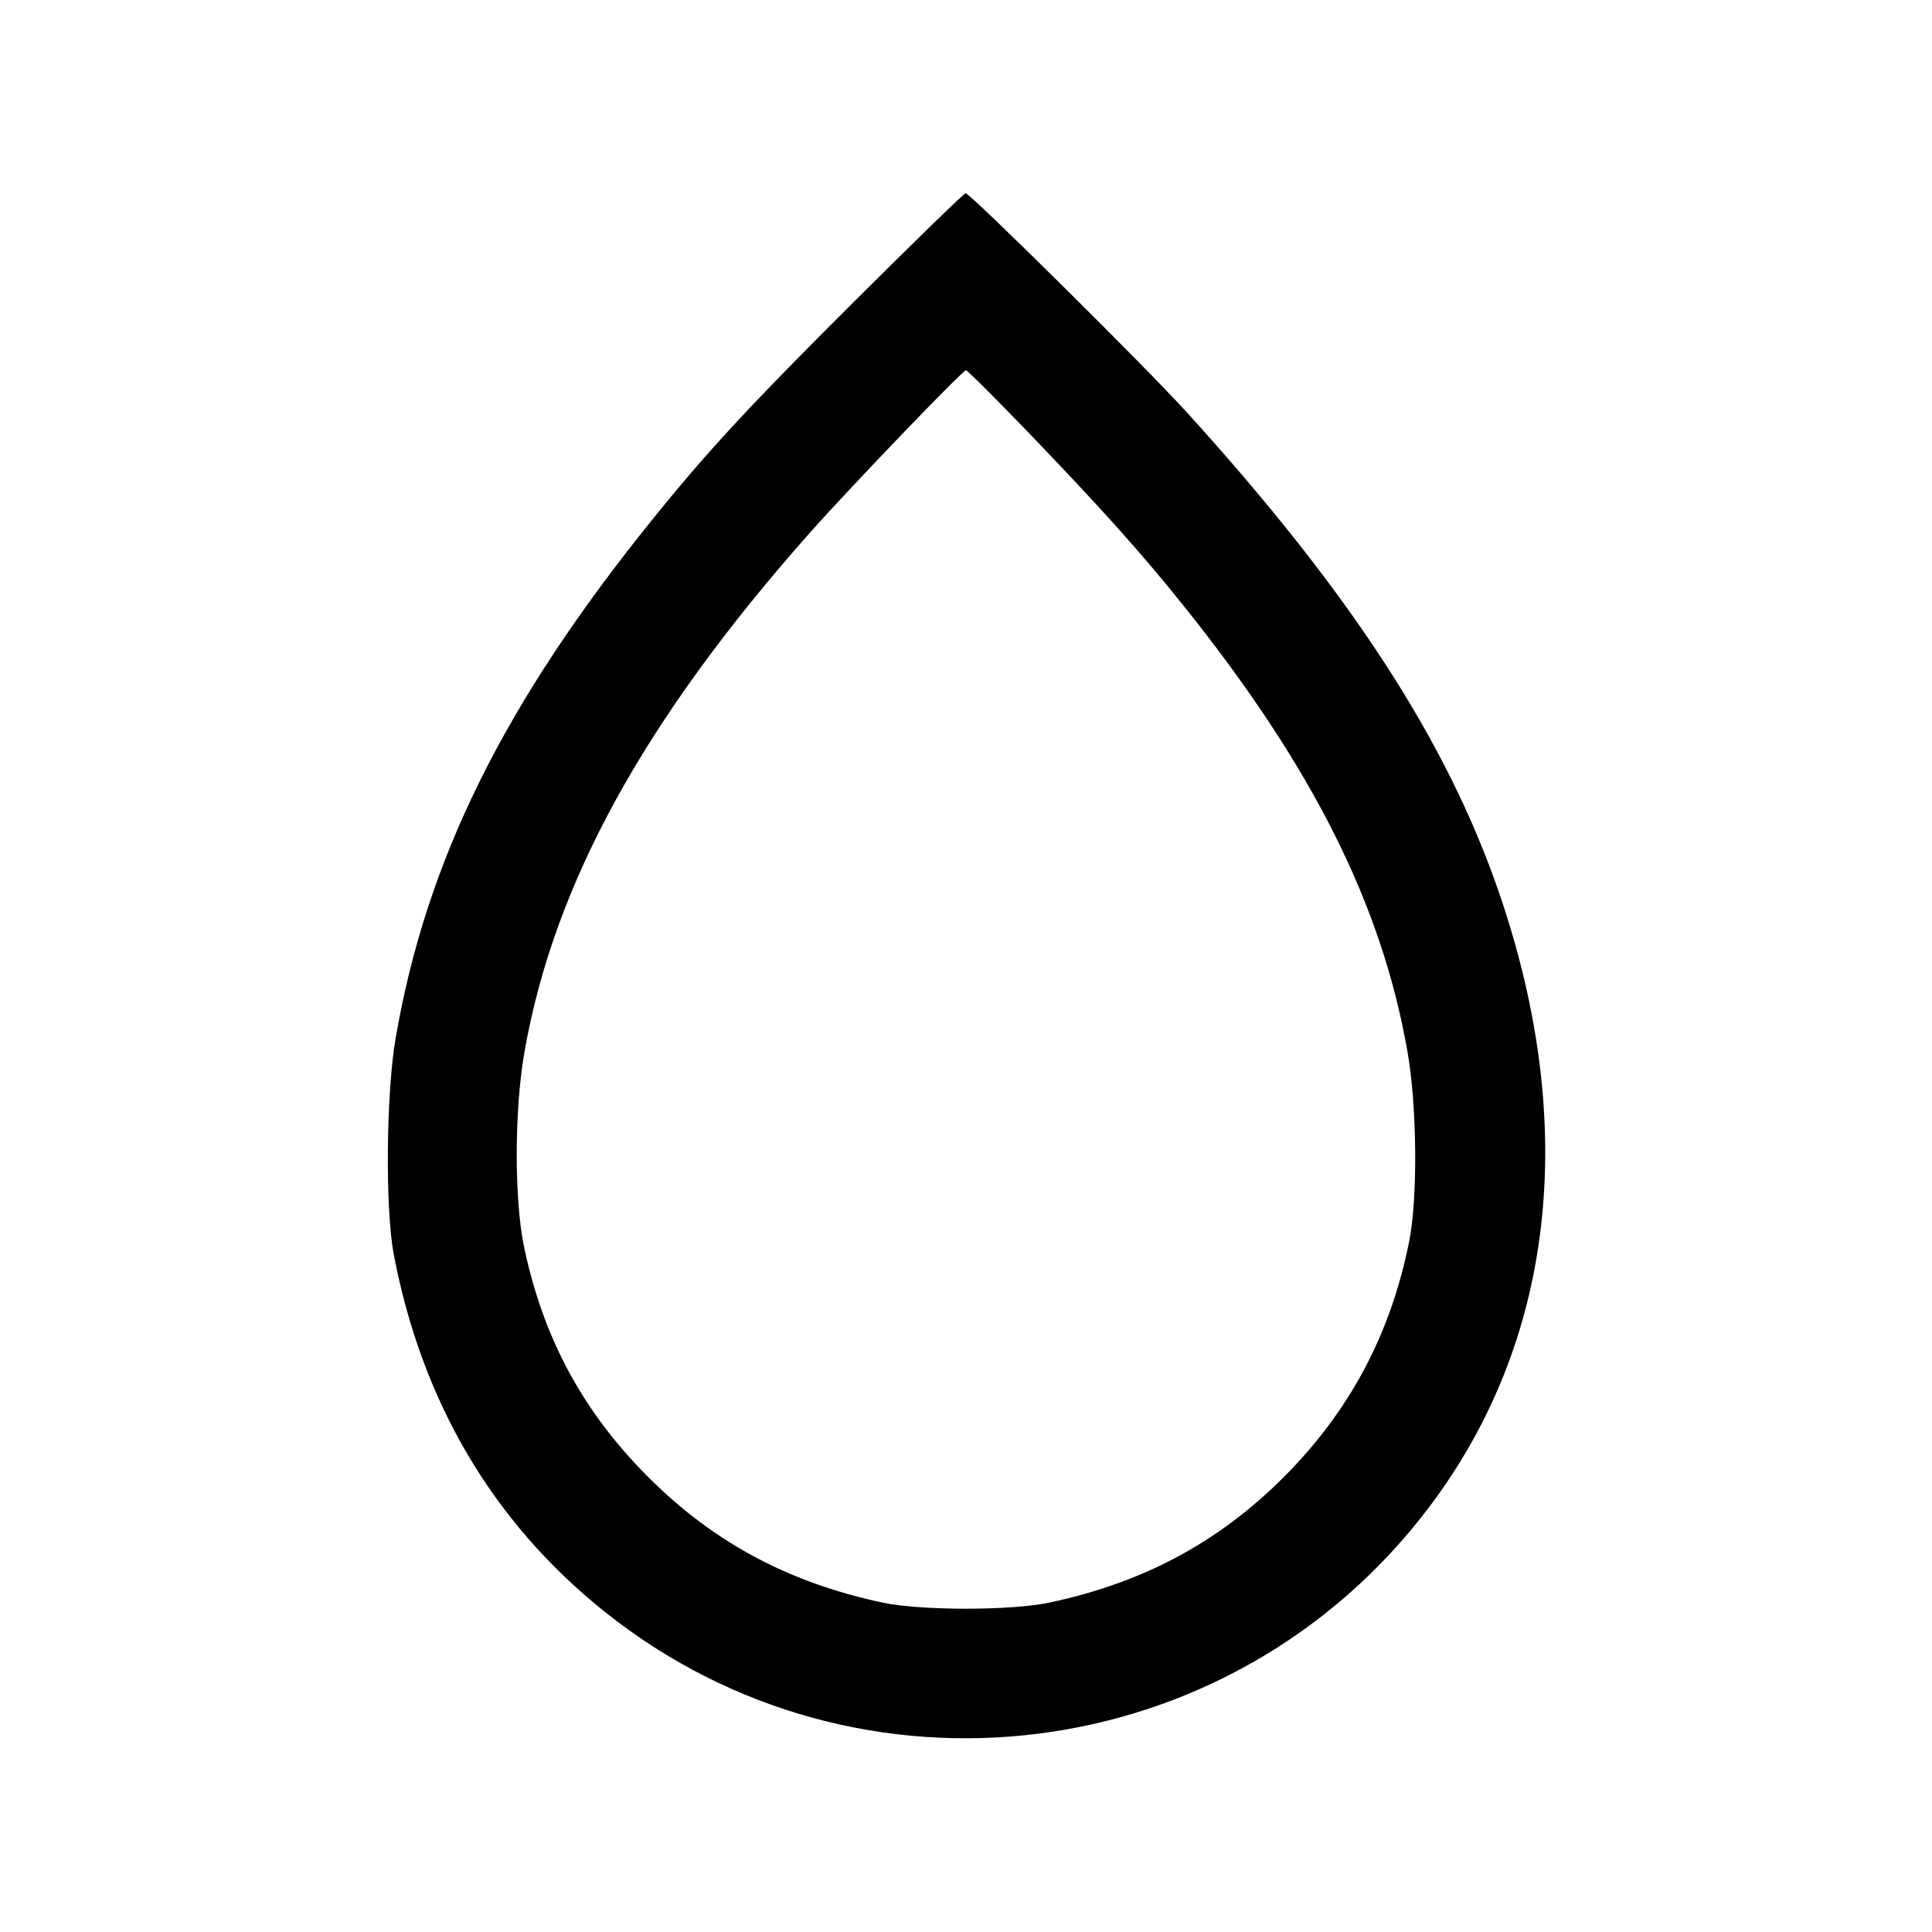 <svg width="15" height="15" fill="none" xmlns="http://www.w3.org/2000/svg"><path d="M6.642 2.331 C 5.825 3.145,5.499 3.496,5.072 4.025 C 3.914 5.457,3.309 6.678,3.071 8.065 C 2.998 8.491,2.990 9.385,3.057 9.738 C 3.274 10.881,3.825 11.816,4.689 12.509 C 6.670 14.096,9.568 13.729,11.099 11.697 C 12.069 10.410,12.259 8.741,11.641 6.938 C 11.237 5.758,10.488 4.604,9.216 3.203 C 8.901 2.855,7.532 1.500,7.497 1.500 C 7.485 1.500,7.101 1.874,6.642 2.331 M7.995 3.369 C 8.549 3.945,8.865 4.298,9.186 4.699 C 10.189 5.949,10.728 7.022,10.928 8.167 C 11.002 8.592,11.008 9.300,10.941 9.637 C 10.803 10.330,10.504 10.908,10.026 11.408 C 9.506 11.950,8.906 12.281,8.150 12.442 C 7.852 12.506,7.148 12.506,6.850 12.442 C 6.094 12.281,5.494 11.950,4.974 11.408 C 4.504 10.917,4.216 10.371,4.071 9.692 C 3.992 9.325,3.992 8.622,4.072 8.167 C 4.301 6.862,5.001 5.588,6.288 4.136 C 6.606 3.778,7.473 2.875,7.500 2.875 C 7.511 2.875,7.734 3.097,7.995 3.369 " fill="currentColor" stroke="none" fill-rule="evenodd"></path></svg>